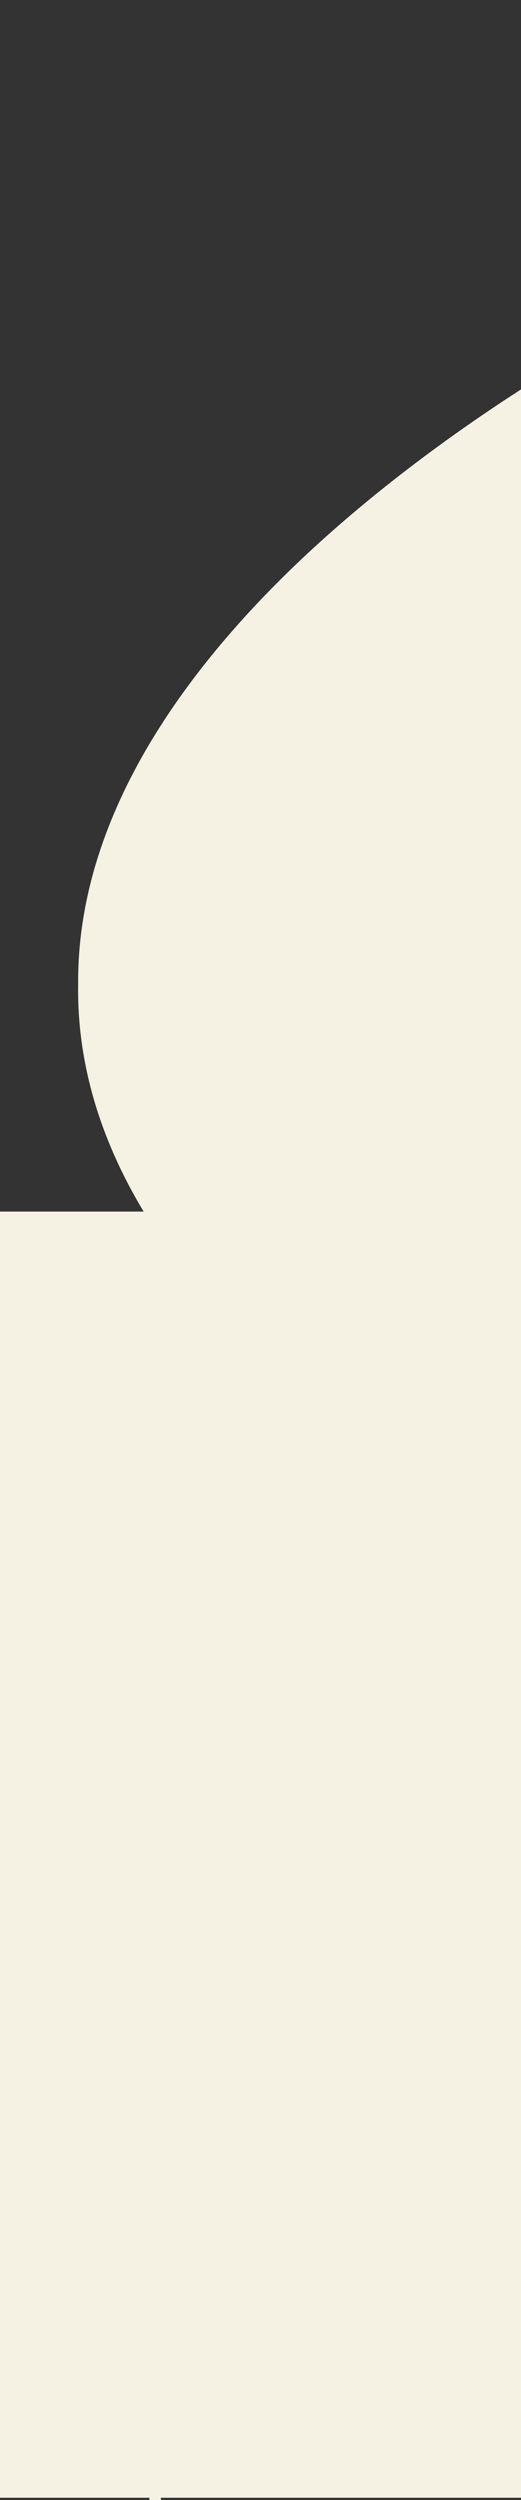 <svg width="136" height="652" viewBox="0 0 136 652" fill="none" xmlns="http://www.w3.org/2000/svg">
<rect x="0" y="0" width="136" height="652" fill="#333333" stroke="none"/>
<g style="mix-blend-mode:multiply">
<path d="M330 651.399L325.05 315.973H292.5C304.8 295.694 309.75 275.866 309.45 257.09C309.55 250.18 309 243.47 307.8 236.961C294.9 168.314 216.6 114.838 181.8 93.958C175.95 89.001 171.3 85.546 168.9 83.744C170.25 82.542 171.15 80.89 171.15 79.087C171.15 77.435 170.4 76.083 169.35 74.881C172.8 73.379 175.2 69.924 175.2 65.868C175.2 63.766 174.6 61.813 173.55 60.16C178.2 59.259 182.7 56.555 186.15 53.1C191.4 47.693 194.55 40.783 197.55 34.023C193.2 36.727 188.85 39.581 183.9 40.933C178.8 42.135 173.25 41.985 169.05 38.83C162.3 34.023 162 22.907 167.55 16.599C173.1 10.139 182.55 8.487 190.65 10.74C187.35 7.436 184.65 3.68 180.3 1.727C174.9 -0.676 169.35 -0.376 164.25 1.427C157.5 3.83 151.65 8.938 147.45 14.345C143.4 19.603 140.4 25.161 141.45 31.92C142.05 36.126 144.15 40.182 146.55 43.787C149.7 48.744 154.35 54.002 159.75 57.306C156.9 59.109 154.95 62.263 154.95 65.868C154.95 69.924 157.35 73.379 160.8 74.881C159.75 76.083 159.15 77.435 159.15 79.087C159.15 80.89 160.05 82.542 161.25 83.594C158.85 85.396 154.2 89.001 148.2 93.958C131.25 104.173 103.95 122.048 78.9 145.632C47.7 175.073 20.1 213.528 20.4 256.639C20.1 275.566 25.2 295.544 37.5 315.973H31.35H0V651.399H39V652H42V651.399H82.05H115.95H218.55H252.45H282.75V652H285.75V651.399H330Z" fill="#F5F1E3"/>
</g>
</svg>
